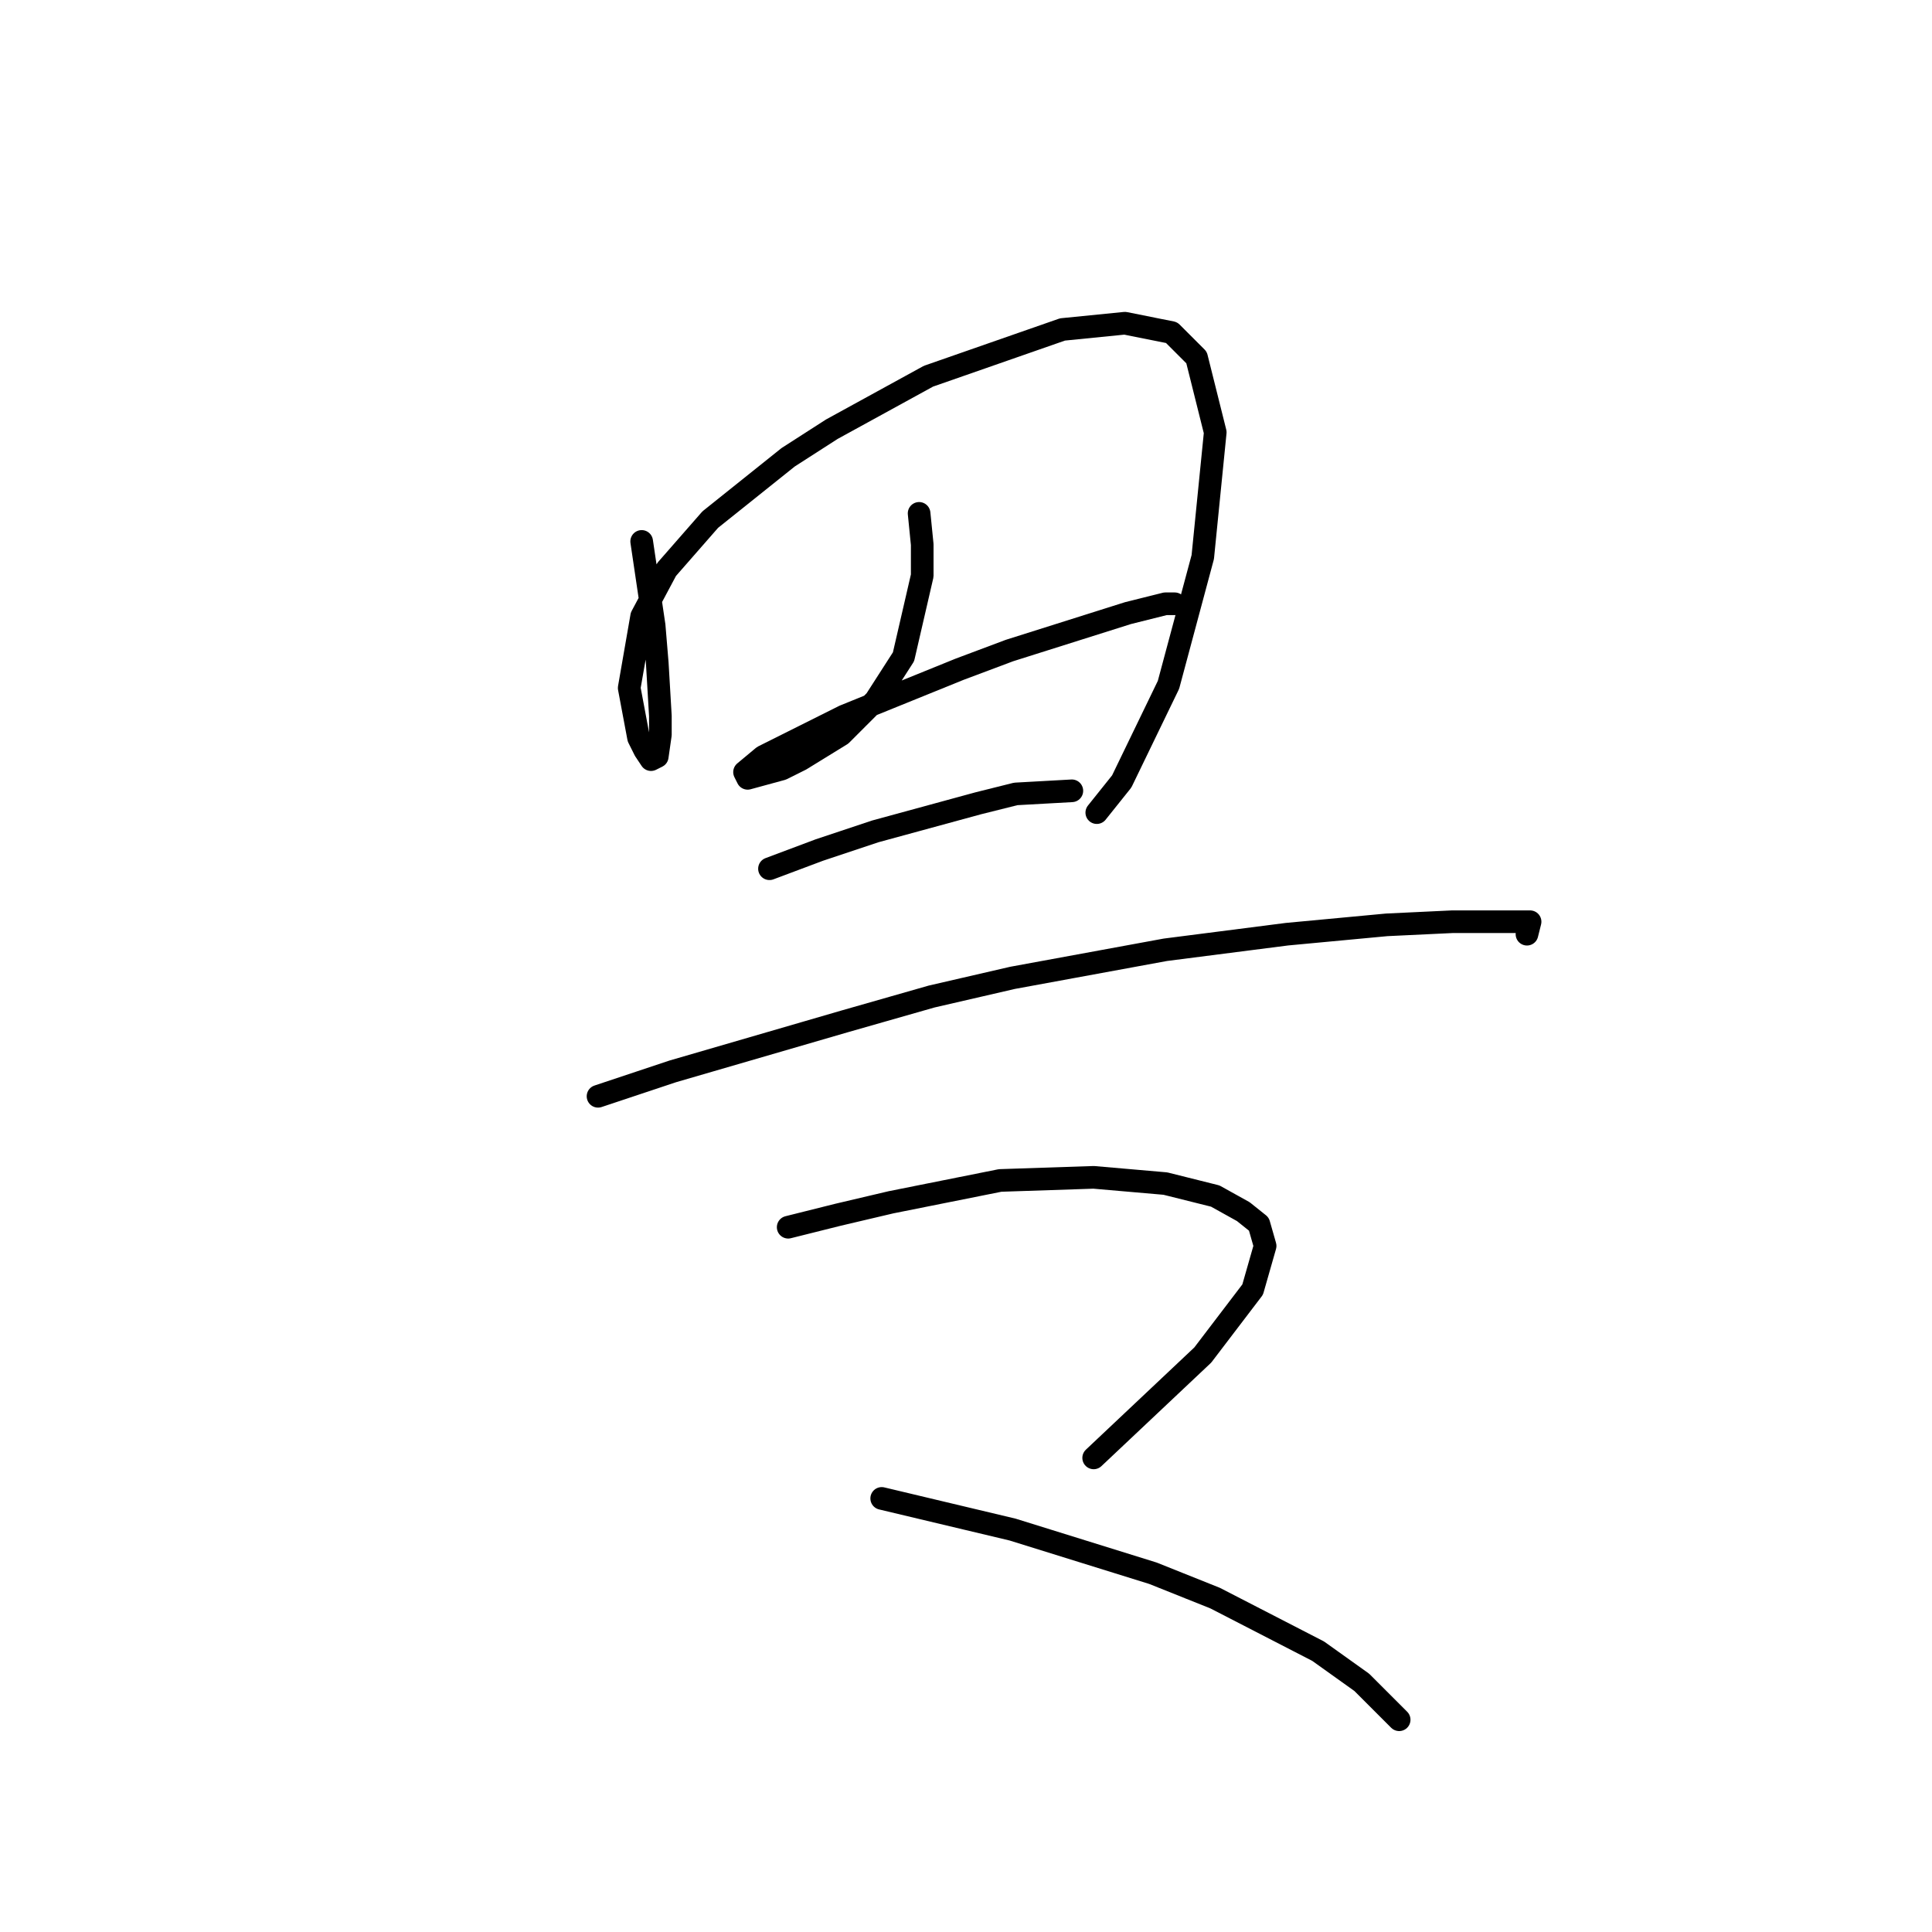 <?xml version="1.0" standalone="no"?>
    <svg width="256" height="256" xmlns="http://www.w3.org/2000/svg" version="1.1">
    <polyline stroke="black" stroke-width="3" stroke-linecap="round" fill="transparent" stroke-linejoin="round" points="85.025 71.741 86.677 82.894 87.09 87.85 87.503 94.872 87.503 97.351 87.09 100.242 86.264 100.655 85.438 99.416 84.612 97.764 83.372 91.155 85.025 81.655 88.329 75.459 94.112 68.85 104.438 60.589 110.221 56.872 123.025 49.85 140.786 43.654 149.047 42.828 155.243 44.067 158.548 47.372 161.026 57.285 159.374 73.807 154.83 90.742 148.634 103.546 145.33 107.677 145.33 107.677 " />
        <polyline stroke="black" stroke-width="3" stroke-linecap="round" fill="transparent" stroke-linejoin="round" points="121.786 68.024 122.199 72.155 122.199 76.285 119.721 87.024 116.003 92.807 111.46 97.351 106.09 100.655 103.612 101.894 99.068 103.133 98.655 102.307 101.134 100.242 111.873 94.872 127.156 88.677 133.765 86.198 149.461 81.242 154.417 80.003 155.656 80.003 155.656 80.003 " />
        <polyline stroke="black" stroke-width="3" stroke-linecap="round" fill="transparent" stroke-linejoin="round" points="101.96 115.112 108.569 112.633 116.003 110.155 129.634 106.438 134.591 105.199 142.026 104.786 142.026 104.786 " />
        <polyline stroke="black" stroke-width="3" stroke-linecap="round" fill="transparent" stroke-linejoin="round" points="79.242 145.264 89.155 141.96 111.873 135.351 123.438 132.047 134.178 129.569 154.417 125.851 170.526 123.786 183.744 122.547 192.418 122.134 197.374 122.134 200.266 122.134 201.092 122.134 201.918 122.134 202.744 122.134 202.331 123.786 202.331 123.786 " />
        <polyline stroke="black" stroke-width="3" stroke-linecap="round" fill="transparent" stroke-linejoin="round" points="104.438 162.613 111.047 160.96 118.069 159.308 132.525 156.417 144.917 156.004 154.417 156.83 161.026 158.482 164.743 160.547 166.809 162.2 167.635 165.091 165.983 170.874 159.374 179.548 144.917 193.178 144.917 193.178 " />
        <polyline stroke="black" stroke-width="3" stroke-linecap="round" fill="transparent" stroke-linejoin="round" points="116.83 198.548 134.178 202.678 152.765 208.461 161.026 211.766 174.657 218.787 180.439 222.918 185.396 227.875 185.396 227.875 " />
        </svg>